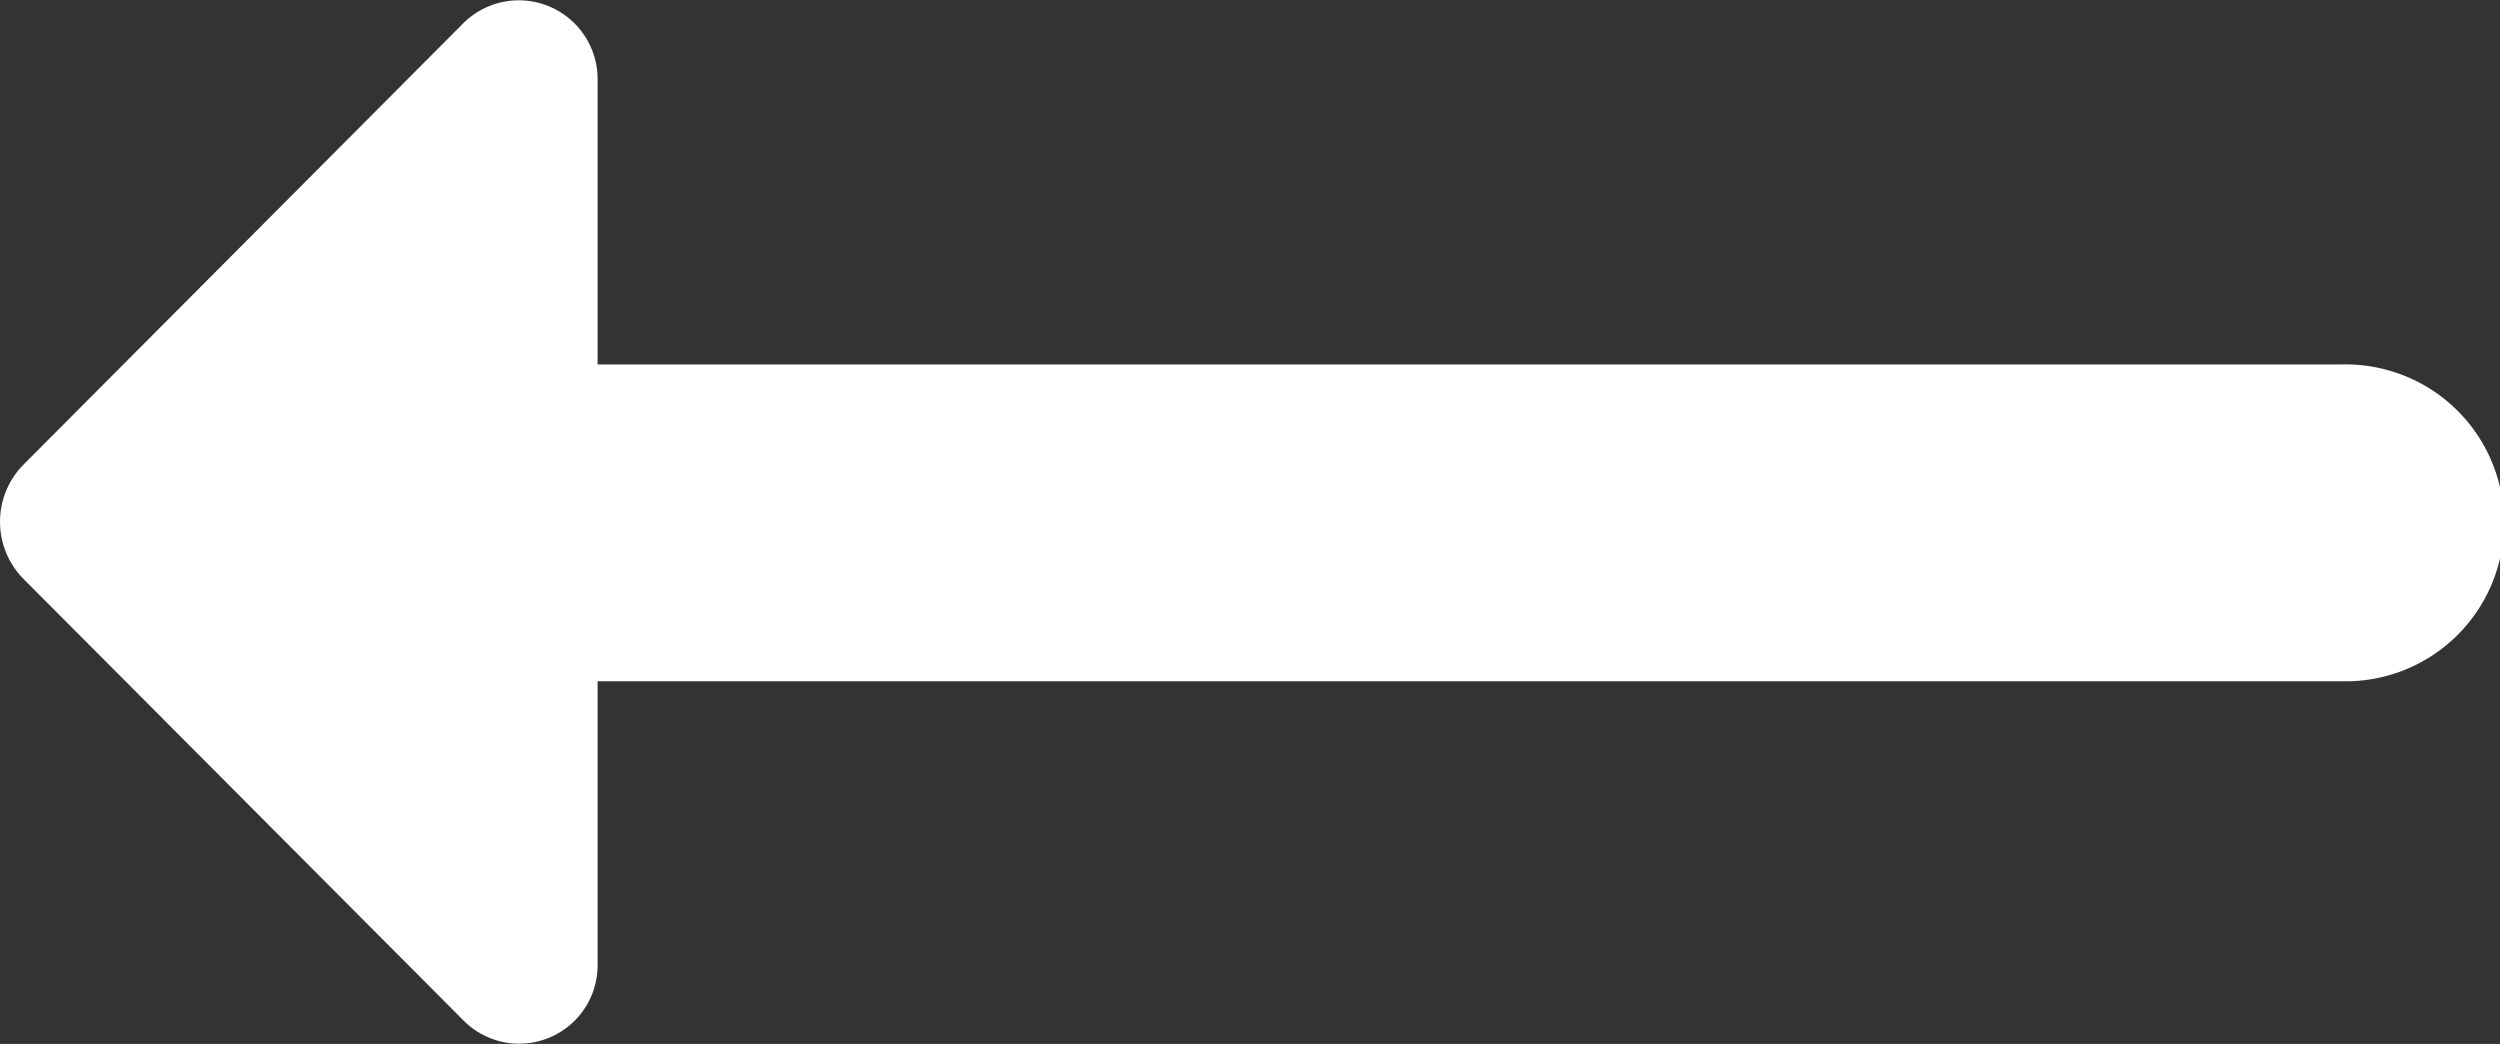 <svg xmlns="http://www.w3.org/2000/svg" width="24" height="10.022" viewBox="0 0 24 10.022">
  <rect x="0" y="0" width="24" height="10.022" fill="#333333" stroke="none"/>
  <path id="Pfeil_L" d="M9.737,12.2H26.479a1.521,1.521,0,1,1,0,3.041H9.737V17.96a.753.753,0,0,1-1.293.532L4.217,14.25a.781.781,0,0,1,0-1.08L8.444,8.928a.756.756,0,0,1,1.293.532Z" transform="translate(-4 -8.701)" fill="#fff"/>
</svg>
